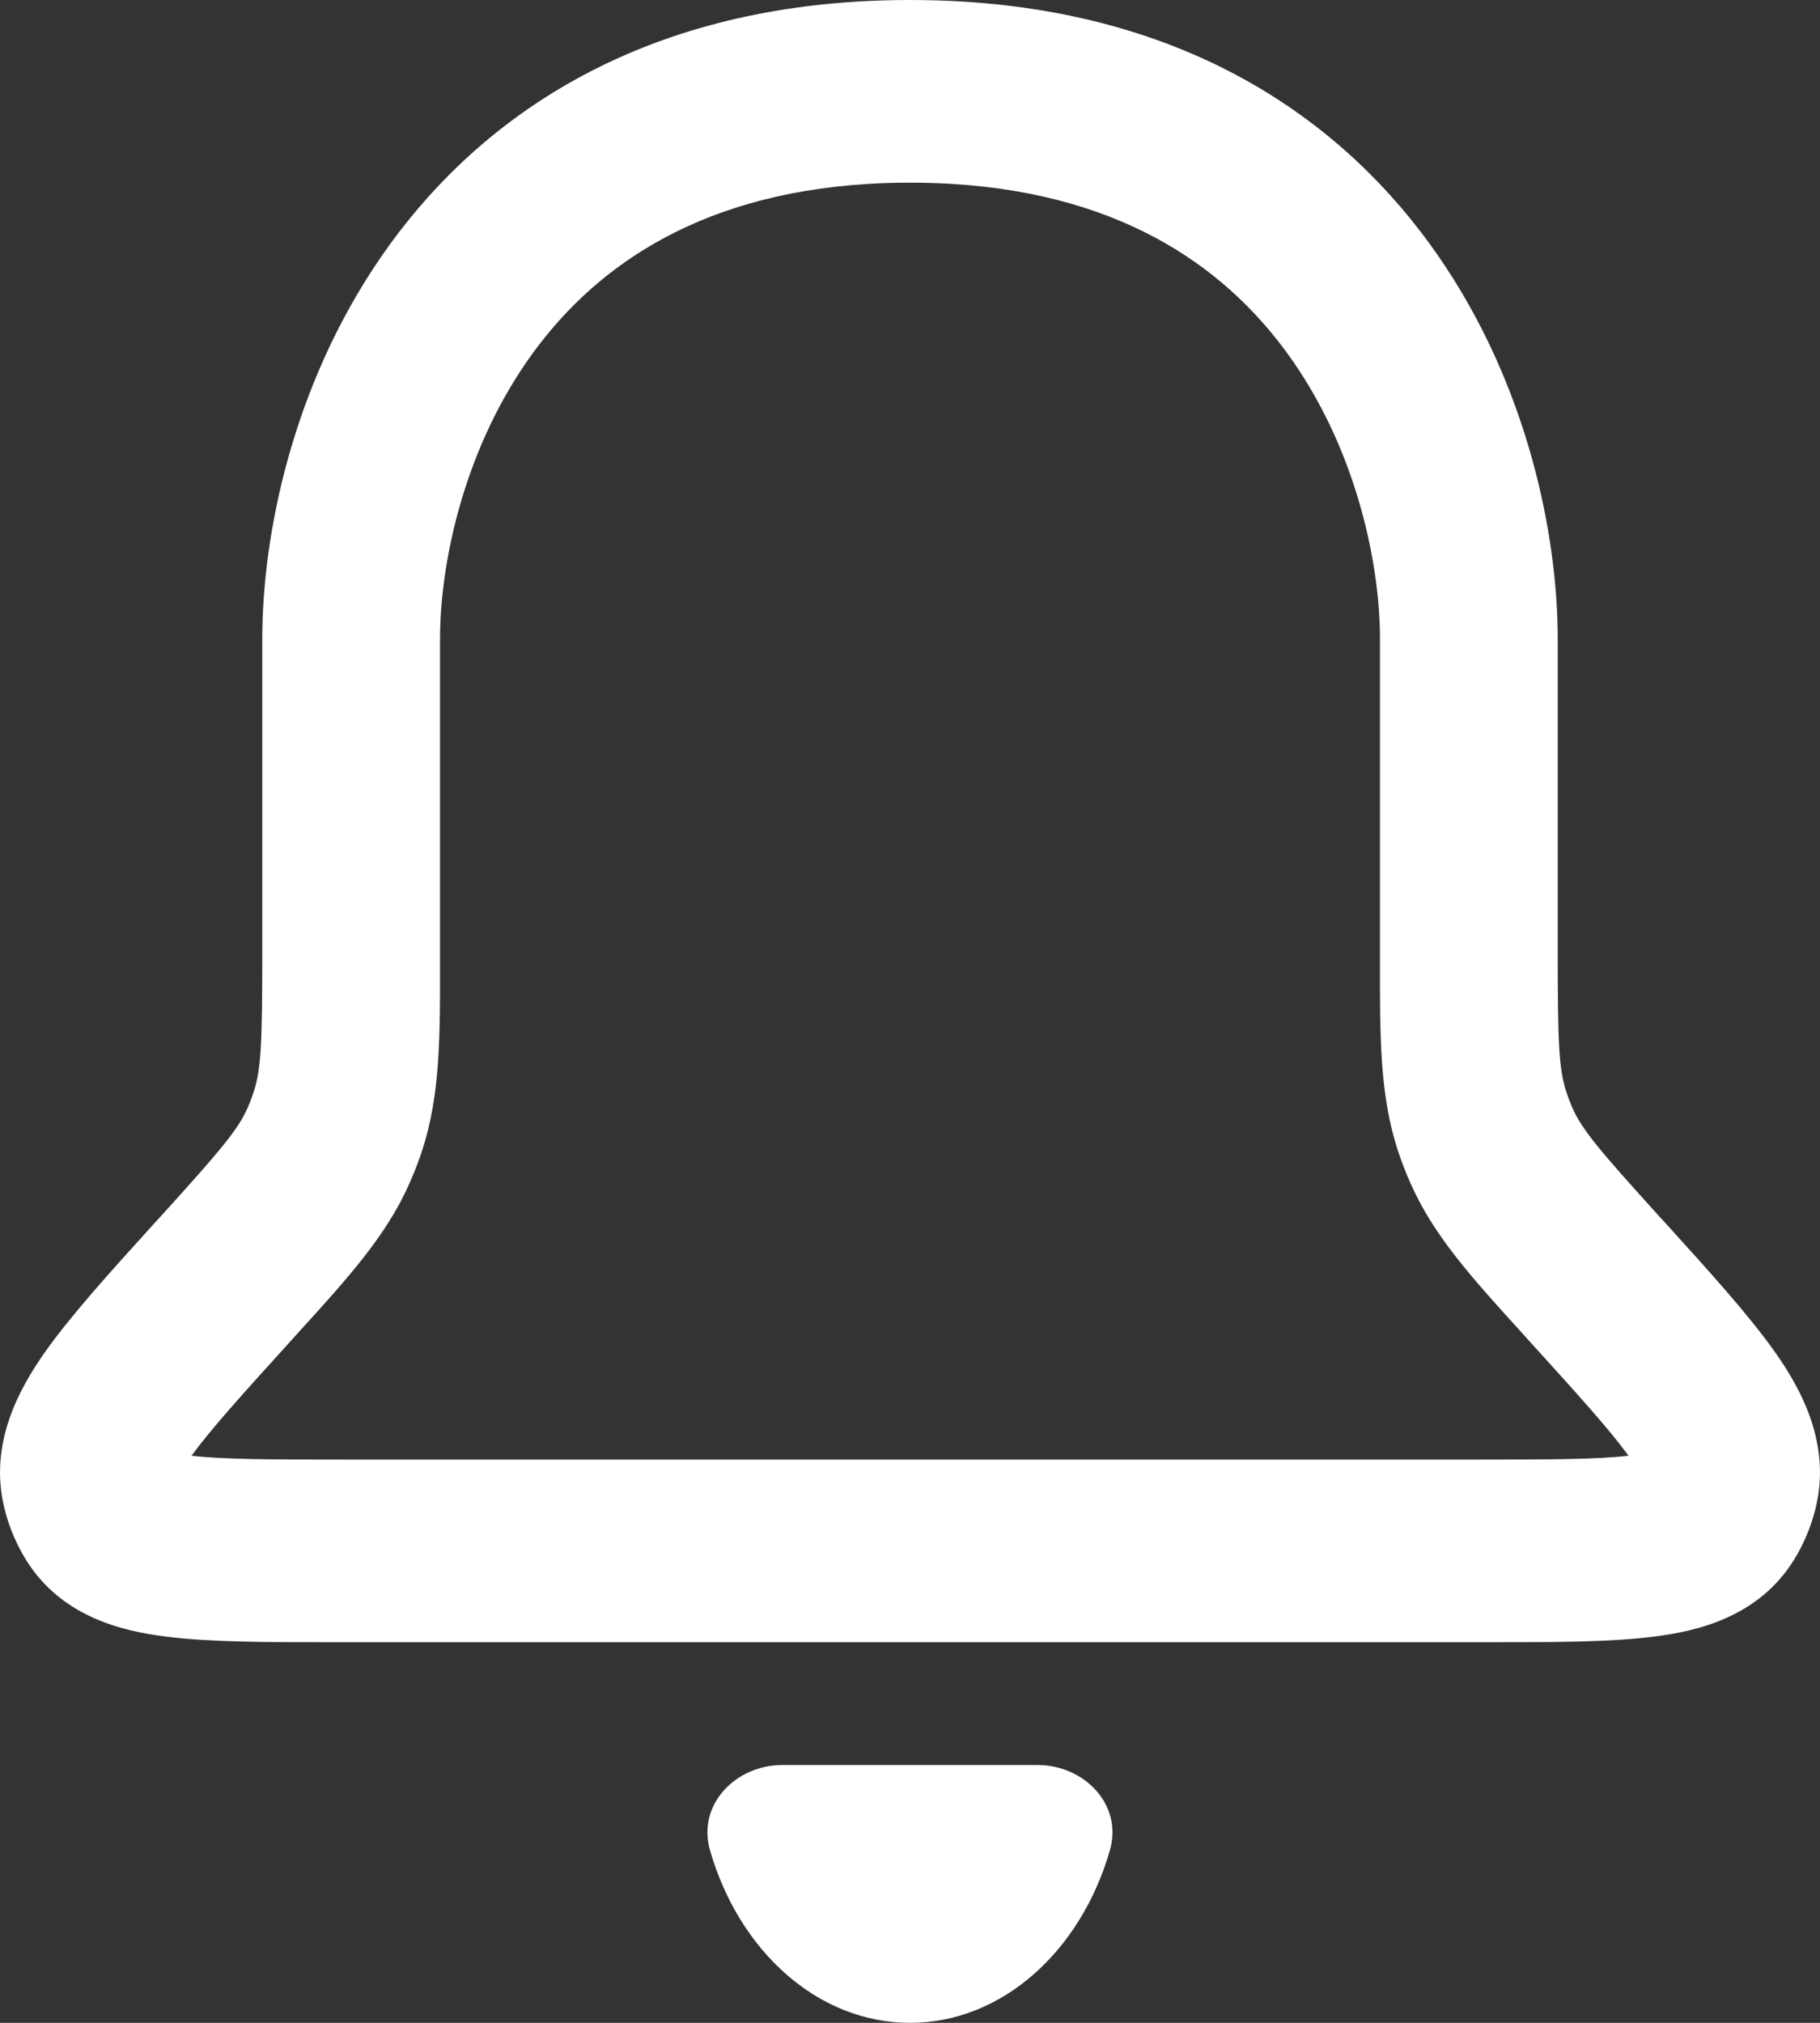 <svg width="18" height="20" viewBox="0 0 18 20" fill="none" xmlns="http://www.w3.org/2000/svg">
<rect x="0" y="0" width="18" height="20" fill="#333333" stroke="none"/>
<path fill-rule="evenodd" clip-rule="evenodd" d="M9 1.806C8.859 1.806 8.722 1.81 8.591 1.818C6.843 1.923 5.819 2.694 5.209 3.577C4.572 4.498 4.352 5.595 4.352 6.315V9.392C4.352 9.433 4.352 9.474 4.352 9.515C4.353 10.257 4.353 10.831 4.176 11.372C4.14 11.482 4.098 11.591 4.051 11.697C3.822 12.217 3.441 12.636 2.947 13.179C2.92 13.208 2.893 13.238 2.866 13.269C2.39 13.793 2.083 14.134 1.894 14.393C2.208 14.429 2.66 14.431 3.357 14.431H14.643C15.34 14.431 15.793 14.429 16.106 14.393C15.918 14.134 15.61 13.793 15.134 13.269C15.107 13.238 15.079 13.208 15.053 13.179C14.559 12.636 14.178 12.217 13.949 11.697C13.902 11.591 13.86 11.482 13.824 11.372C13.647 10.831 13.647 10.257 13.648 9.515C13.648 9.474 13.648 9.433 13.648 9.392V6.315C13.648 5.595 13.428 4.498 12.791 3.577C12.181 2.694 11.157 1.923 9.409 1.818C9.278 1.81 9.141 1.806 9 1.806ZM8.488 0.015C8.655 0.005 8.826 0 9 0C9.174 0 9.345 0.005 9.512 0.015C11.802 0.152 13.312 1.21 14.225 2.531C15.112 3.814 15.406 5.295 15.406 6.315V9.392C15.406 10.314 15.417 10.57 15.491 10.795C15.508 10.848 15.528 10.9 15.55 10.951C15.646 11.168 15.808 11.362 16.42 12.037L16.46 12.08C16.906 12.572 17.298 13.004 17.557 13.371C17.806 13.726 18.118 14.274 17.954 14.922C17.91 15.099 17.838 15.268 17.743 15.422C17.393 15.987 16.791 16.126 16.368 16.18C15.93 16.237 15.355 16.237 14.7 16.237H3.3C2.645 16.237 2.07 16.237 1.632 16.18C1.209 16.126 0.607 15.987 0.257 15.422C0.162 15.268 0.09 15.099 0.046 14.922C-0.118 14.274 0.194 13.726 0.443 13.371C0.702 13.004 1.094 12.572 1.54 12.08L1.58 12.037C2.192 11.362 2.354 11.168 2.45 10.951C2.472 10.9 2.492 10.848 2.509 10.795C2.583 10.57 2.594 10.314 2.594 9.392V6.315C2.594 5.295 2.888 3.814 3.775 2.531C4.688 1.21 6.198 0.152 8.488 0.015Z" fill="white"/>
<path d="M9 20C9.913 20 10.691 19.288 10.977 18.294C11.107 17.842 10.722 17.451 10.262 17.451H7.737C7.277 17.451 6.892 17.842 7.022 18.294C7.308 19.288 8.086 20 9 20Z" fill="white"/>
</svg>
